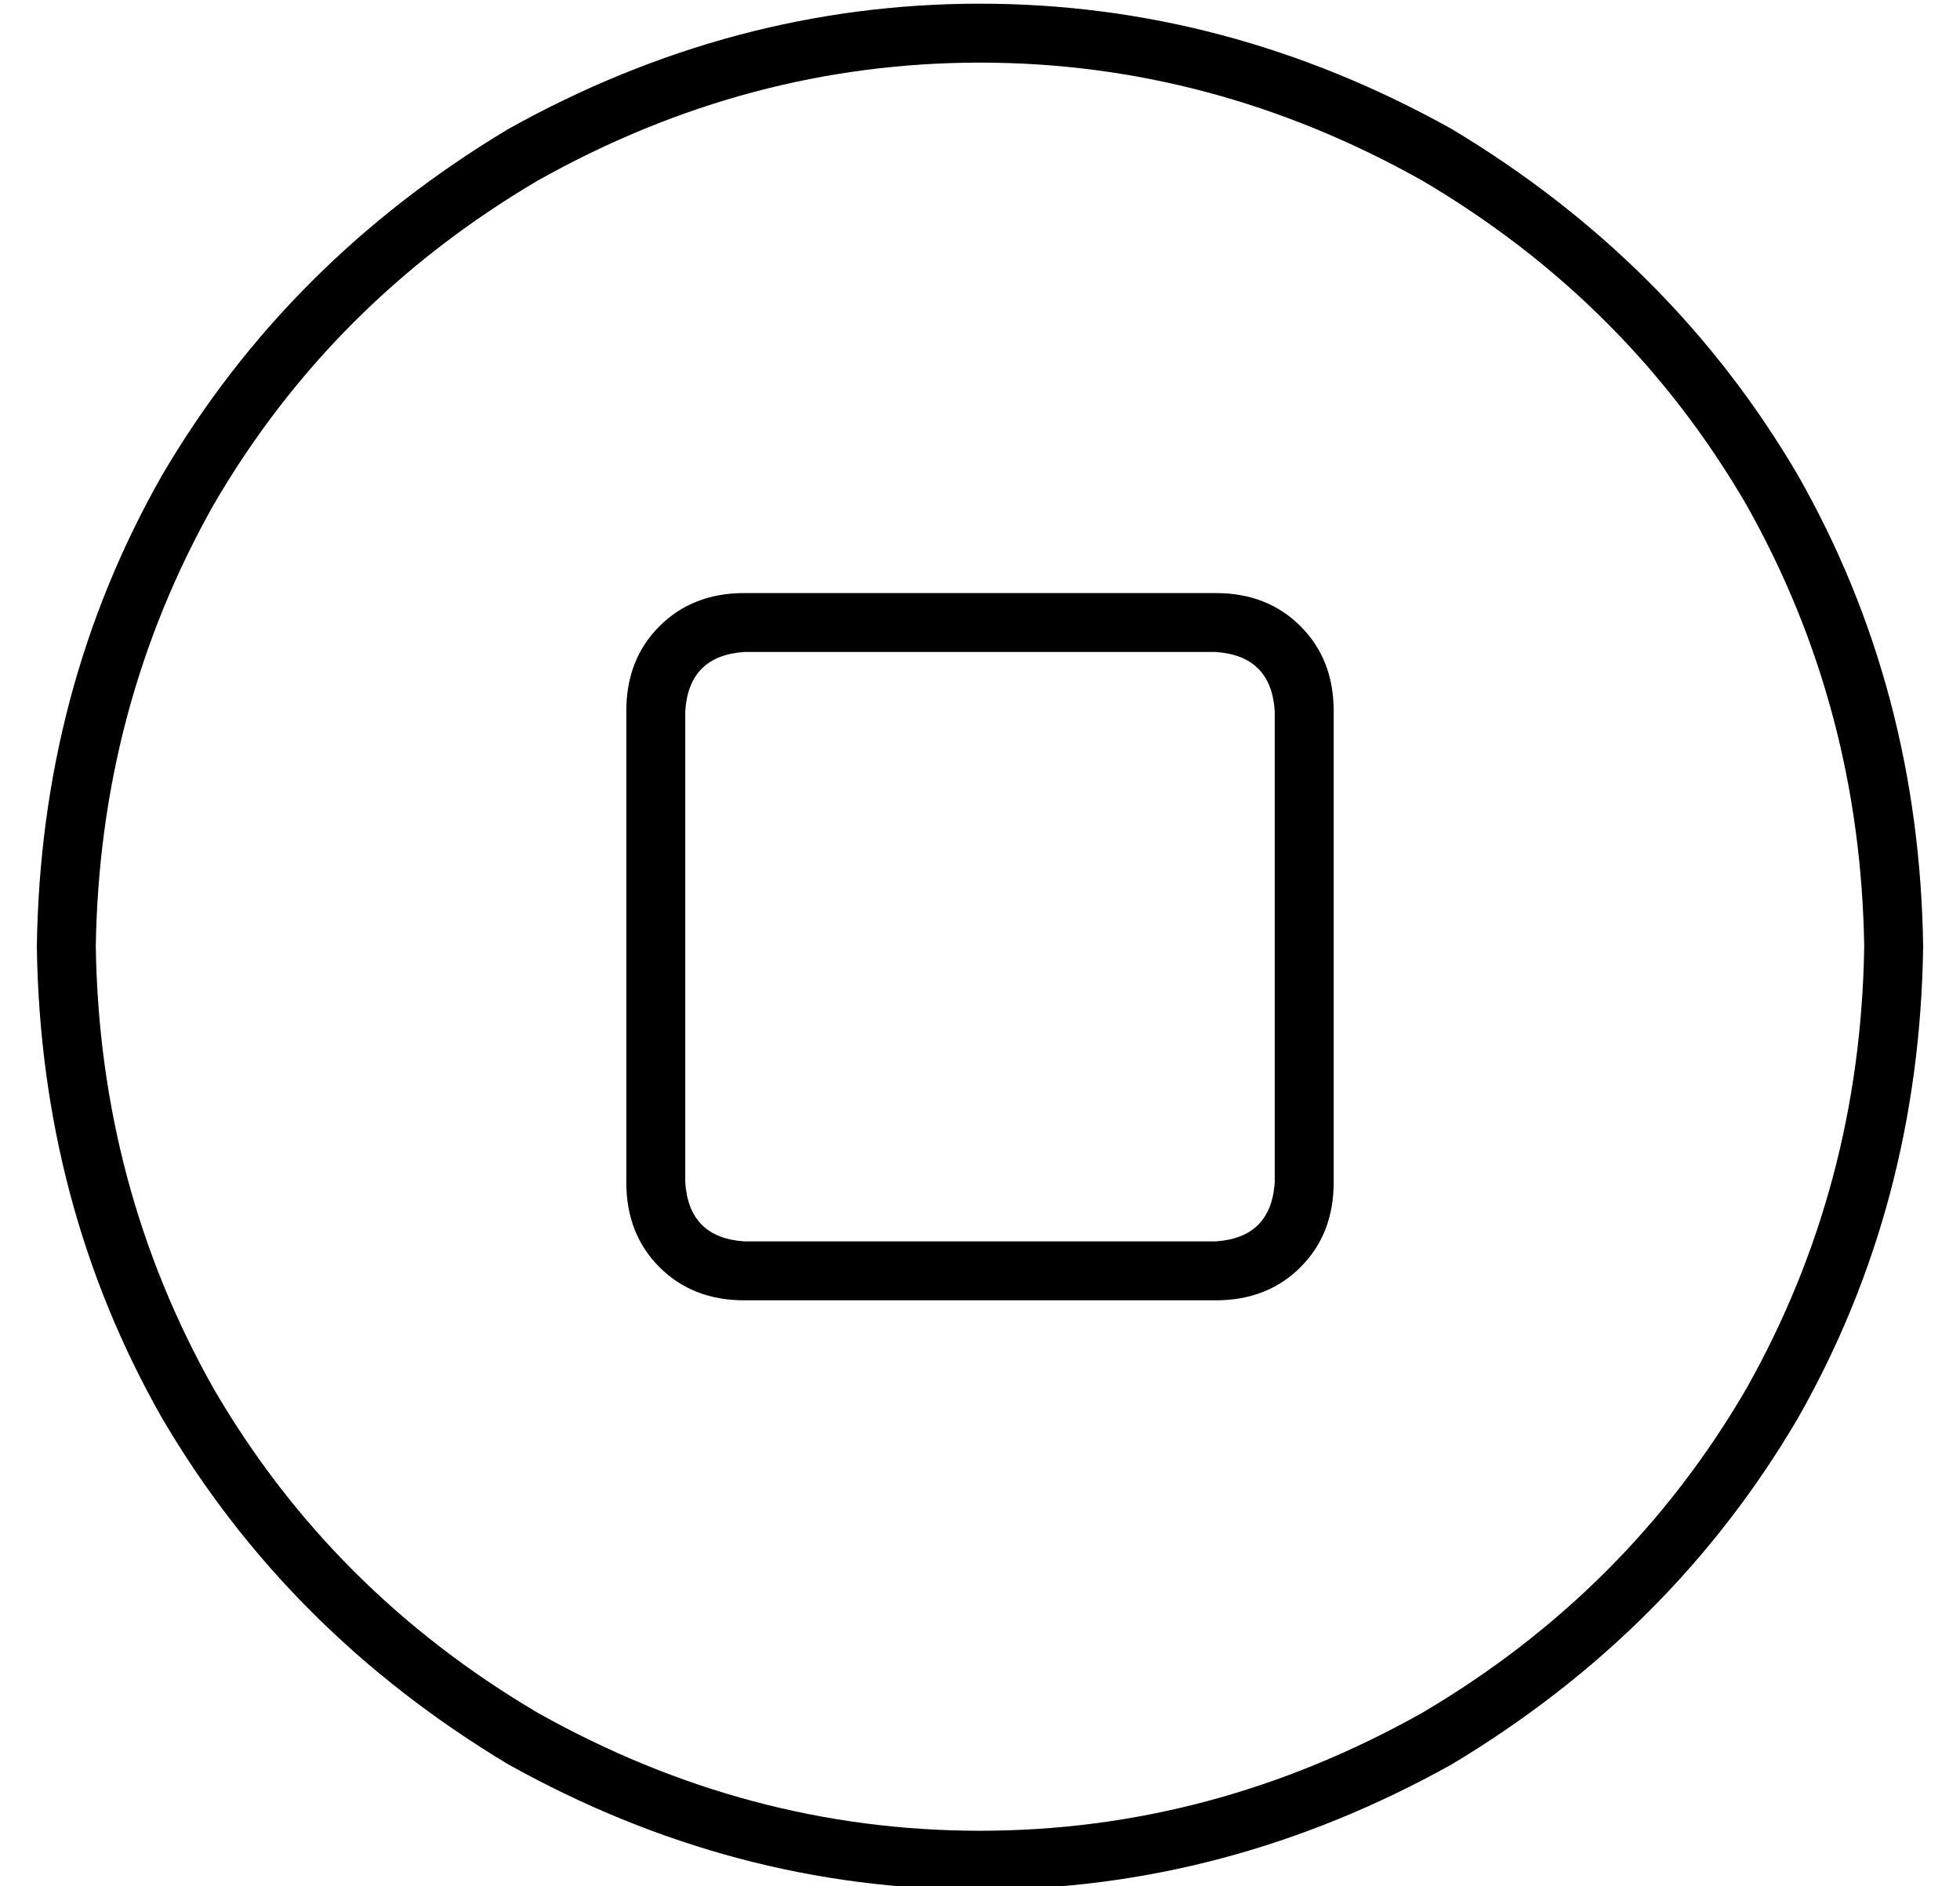 <?xml version="1.0" standalone="no"?>
<!DOCTYPE svg PUBLIC "-//W3C//DTD SVG 1.1//EN" "http://www.w3.org/Graphics/SVG/1.1/DTD/svg11.dtd" >
<svg xmlns="http://www.w3.org/2000/svg" xmlns:xlink="http://www.w3.org/1999/xlink" version="1.1" viewBox="-10 -40 532 512">
   <path fill="currentColor"
d="M496 217q-1 -65 -32 -120v0v0q-32 -55 -88 -88q-57 -32 -120 -32t-120 32q-56 33 -88 88q-31 55 -32 120q1 65 32 120q32 55 88 88q57 32 120 32t120 -32q56 -33 88 -88q31 -55 32 -120v0zM0 217q1 -70 34 -128v0v0q34 -58 94 -94q61 -34 128 -34t128 34q60 36 94 94
q33 58 34 128q-1 70 -34 128q-34 58 -94 94q-61 34 -128 34t-128 -34q-60 -36 -94 -94q-33 -58 -34 -128v0zM176 153v128v-128v128q1 15 16 16h128v0q15 -1 16 -16v-128v0q-1 -15 -16 -16h-128v0q-15 1 -16 16v0zM160 153q0 -14 9 -23v0v0q9 -9 23 -9h128v0q14 0 23 9t9 23
v128v0q0 14 -9 23t-23 9h-128v0q-14 0 -23 -9t-9 -23v-128v0z" />
</svg>
